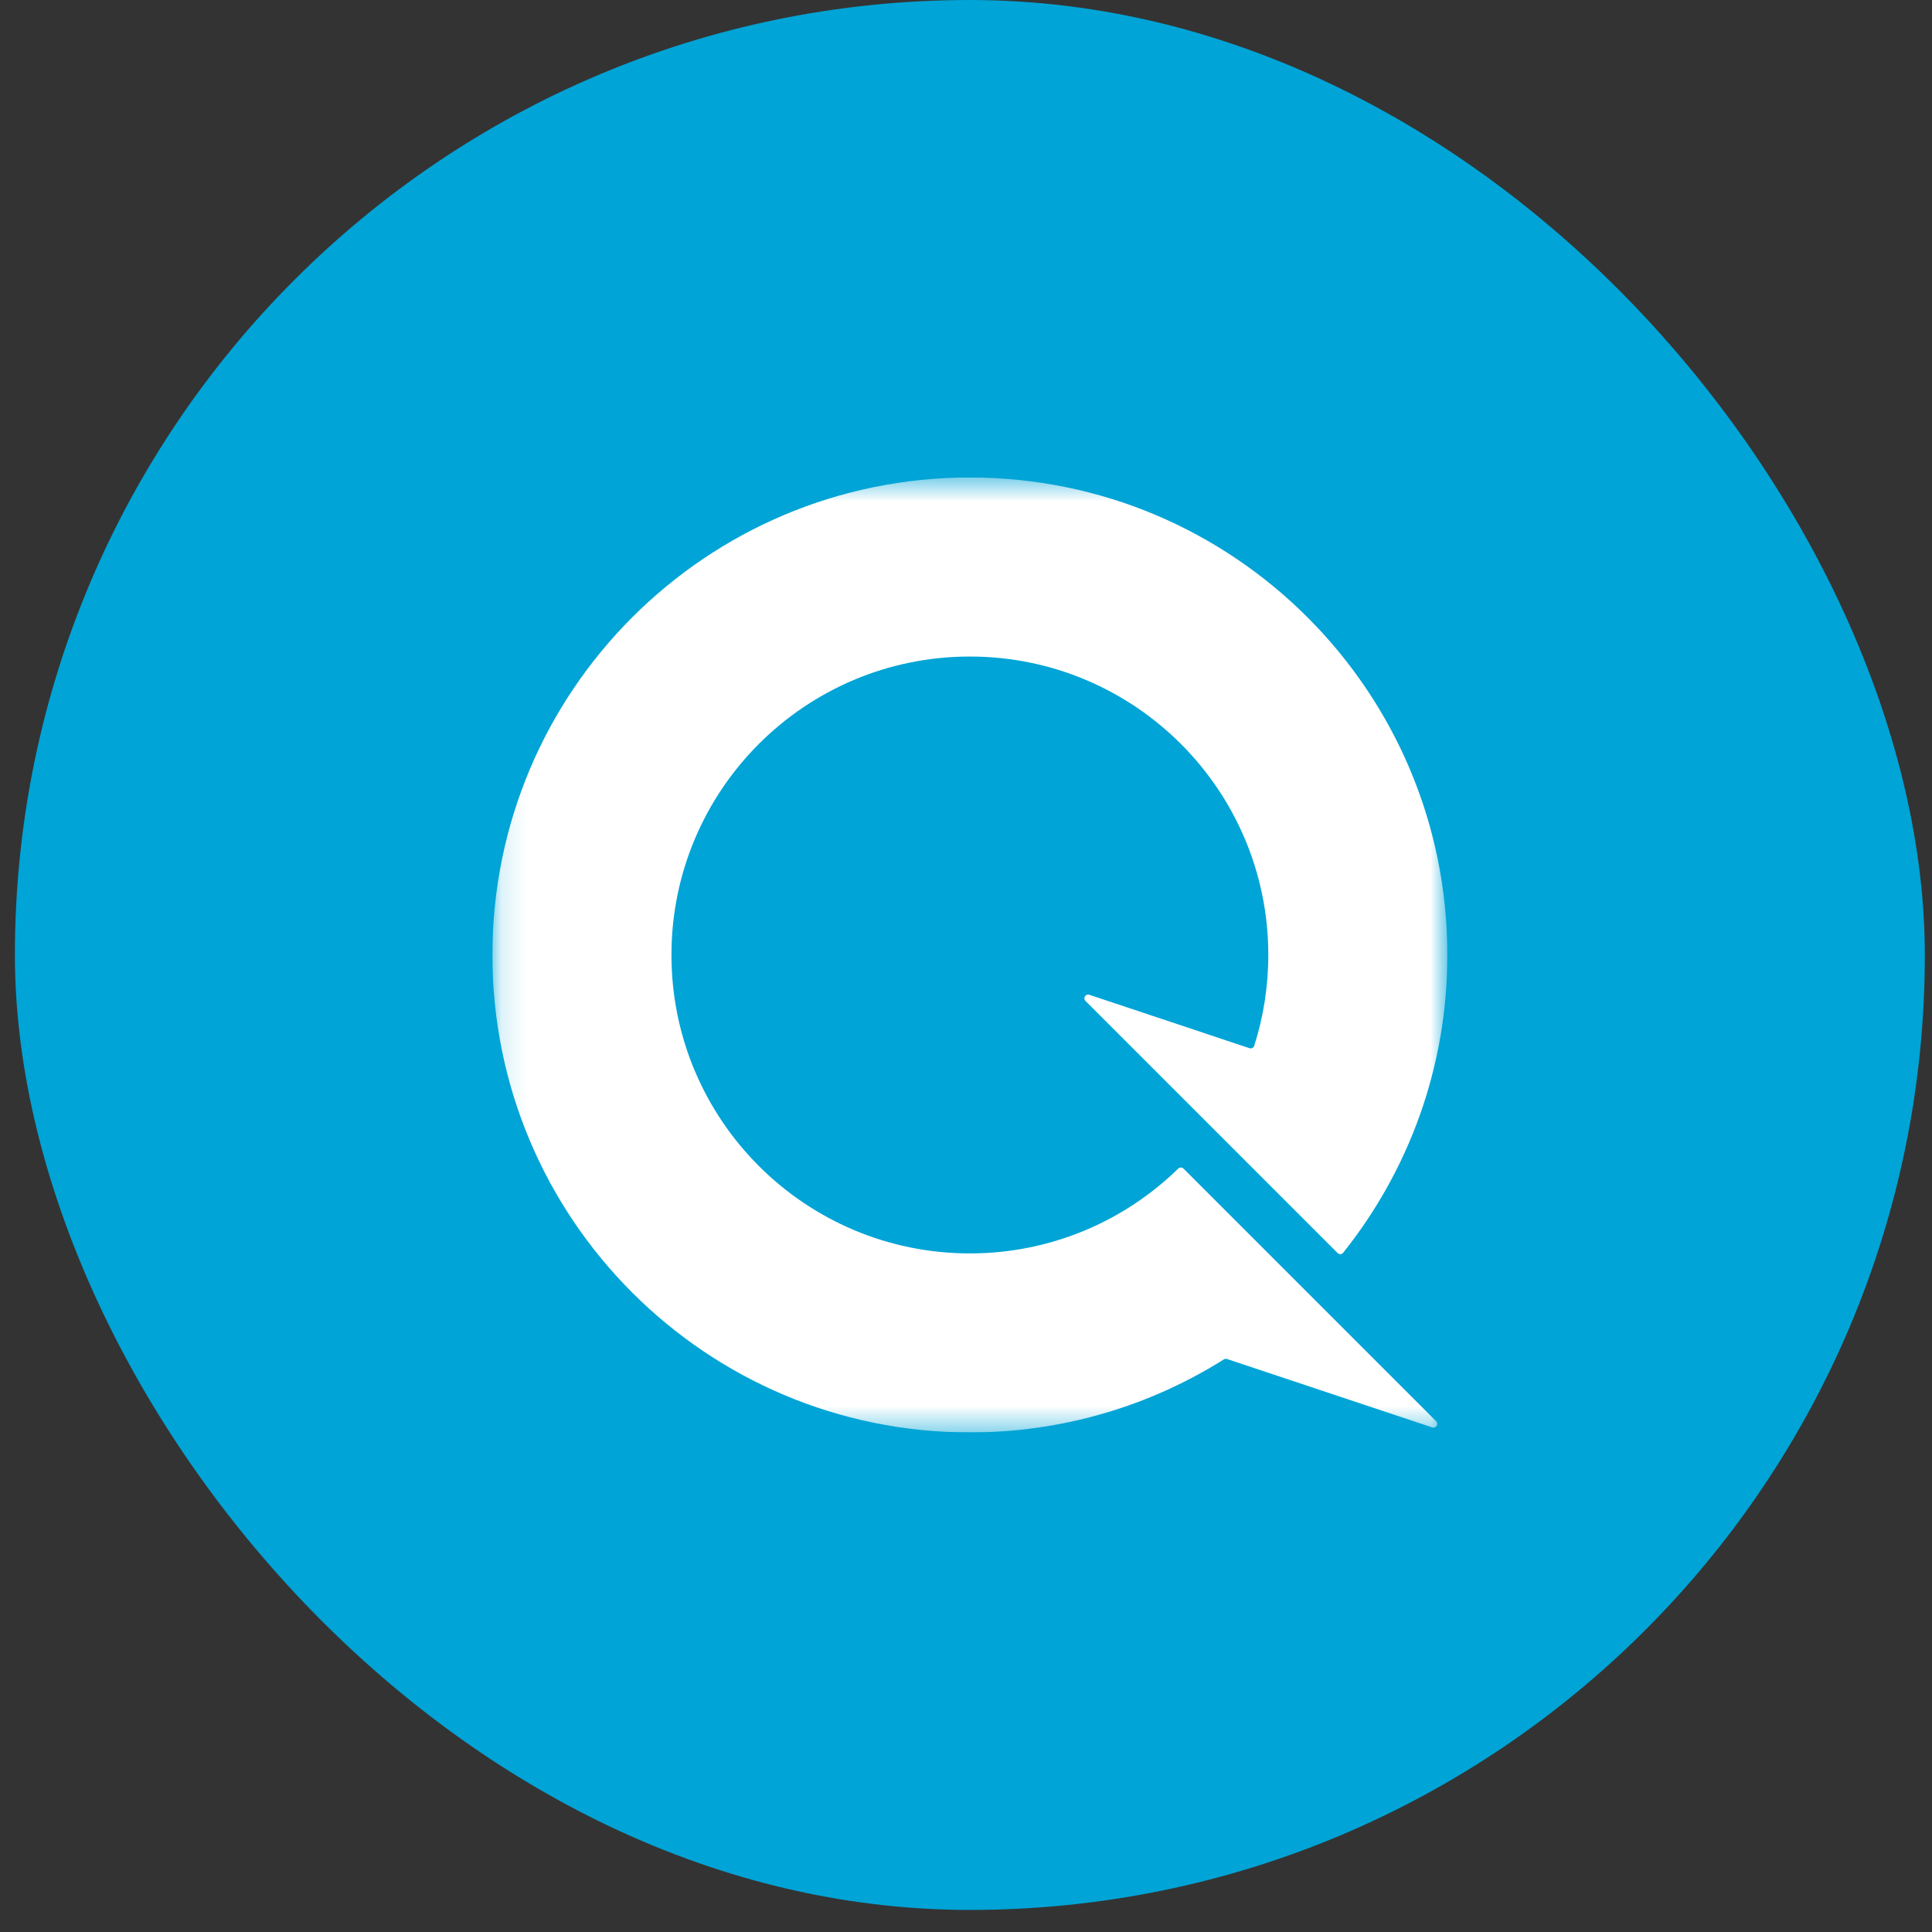 <svg width="79" height="79" viewBox="0 0 79 79" fill="none" xmlns="http://www.w3.org/2000/svg">
<rect x="0" y="0" width="79" height="79" fill="#333333" stroke="none"/>
<rect x="0.609" width="78.098" height="78.098" rx="39.049" fill="#00A4D6"/>
<g clip-path="url(#clip0_4345_5010)">
<mask id="mask0_4345_5010" style="mask-type:luminance" maskUnits="userSpaceOnUse" x="20" y="19" width="40" height="40">
<path d="M59.183 19.524H20.134V58.573H59.183V19.524Z" fill="white"/>
</mask>
<g mask="url(#mask0_4345_5010)">
<path fill-rule="evenodd" clip-rule="evenodd" d="M39.658 51.252C42.973 51.252 45.979 49.93 48.178 47.785C48.239 47.726 48.335 47.726 48.395 47.785L53.464 52.855L58.726 58.116C58.84 58.23 58.722 58.42 58.57 58.369L50.173 55.57C50.129 55.555 50.081 55.561 50.043 55.586C47.035 57.478 43.474 58.573 39.658 58.573C28.875 58.573 20.134 49.832 20.134 39.049C20.134 28.266 28.875 19.524 39.658 19.524C50.441 19.524 59.183 28.266 59.183 39.049C59.183 43.654 57.588 47.888 54.921 51.226C54.864 51.297 54.759 51.302 54.695 51.238L44.386 40.929C44.272 40.816 44.389 40.626 44.542 40.677L51.093 42.861C51.173 42.887 51.26 42.844 51.285 42.764C51.659 41.592 51.861 40.344 51.861 39.049C51.861 32.309 46.398 26.846 39.658 26.846C32.919 26.846 27.456 32.309 27.456 39.049C27.456 45.788 32.919 51.252 39.658 51.252Z" fill="white"/>
</g>
</g>
<defs>
<clipPath id="clip0_4345_5010">
<rect width="39.049" height="39.049" fill="white" transform="translate(20.134 19.524)"/>
</clipPath>
</defs>
</svg>
